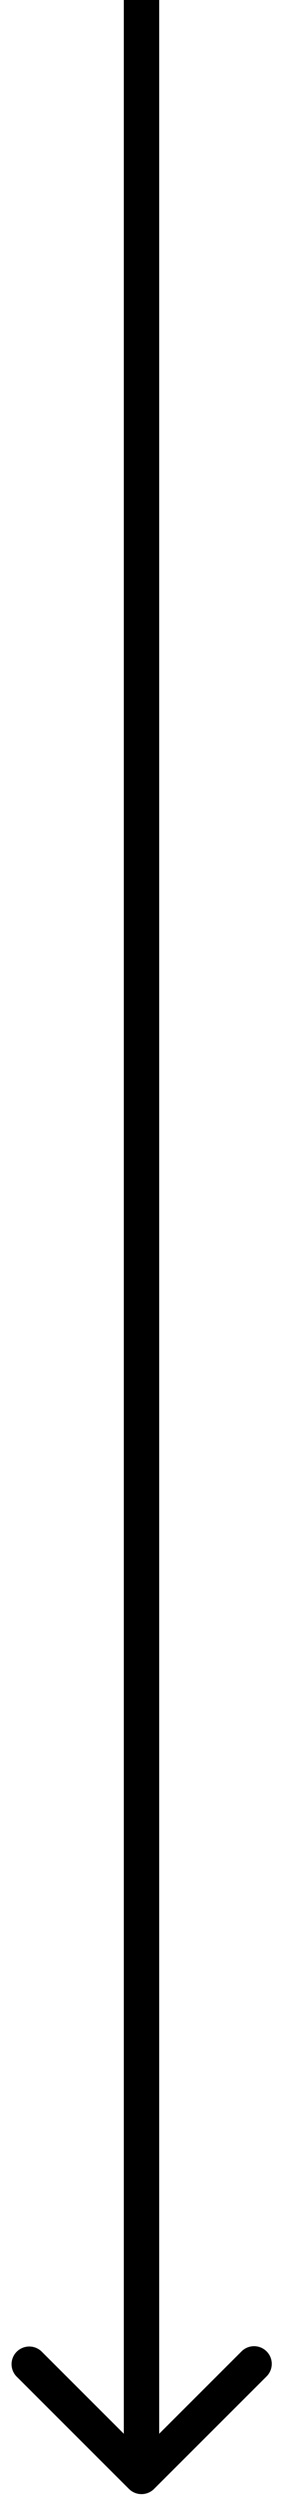 <svg width="24" height="212" fill="none" xmlns="http://www.w3.org/2000/svg"><path d="M10.94 211.061a1.502 1.502 0 0 0 2.12 0l9.547-9.546a1.5 1.5 0 0 0-2.122-2.122L12 207.879l-8.485-8.486a1.501 1.501 0 0 0-2.122 2.122l9.546 9.546ZM10.5 0v210h3V0h-3Z" fill="#000"/></svg>
